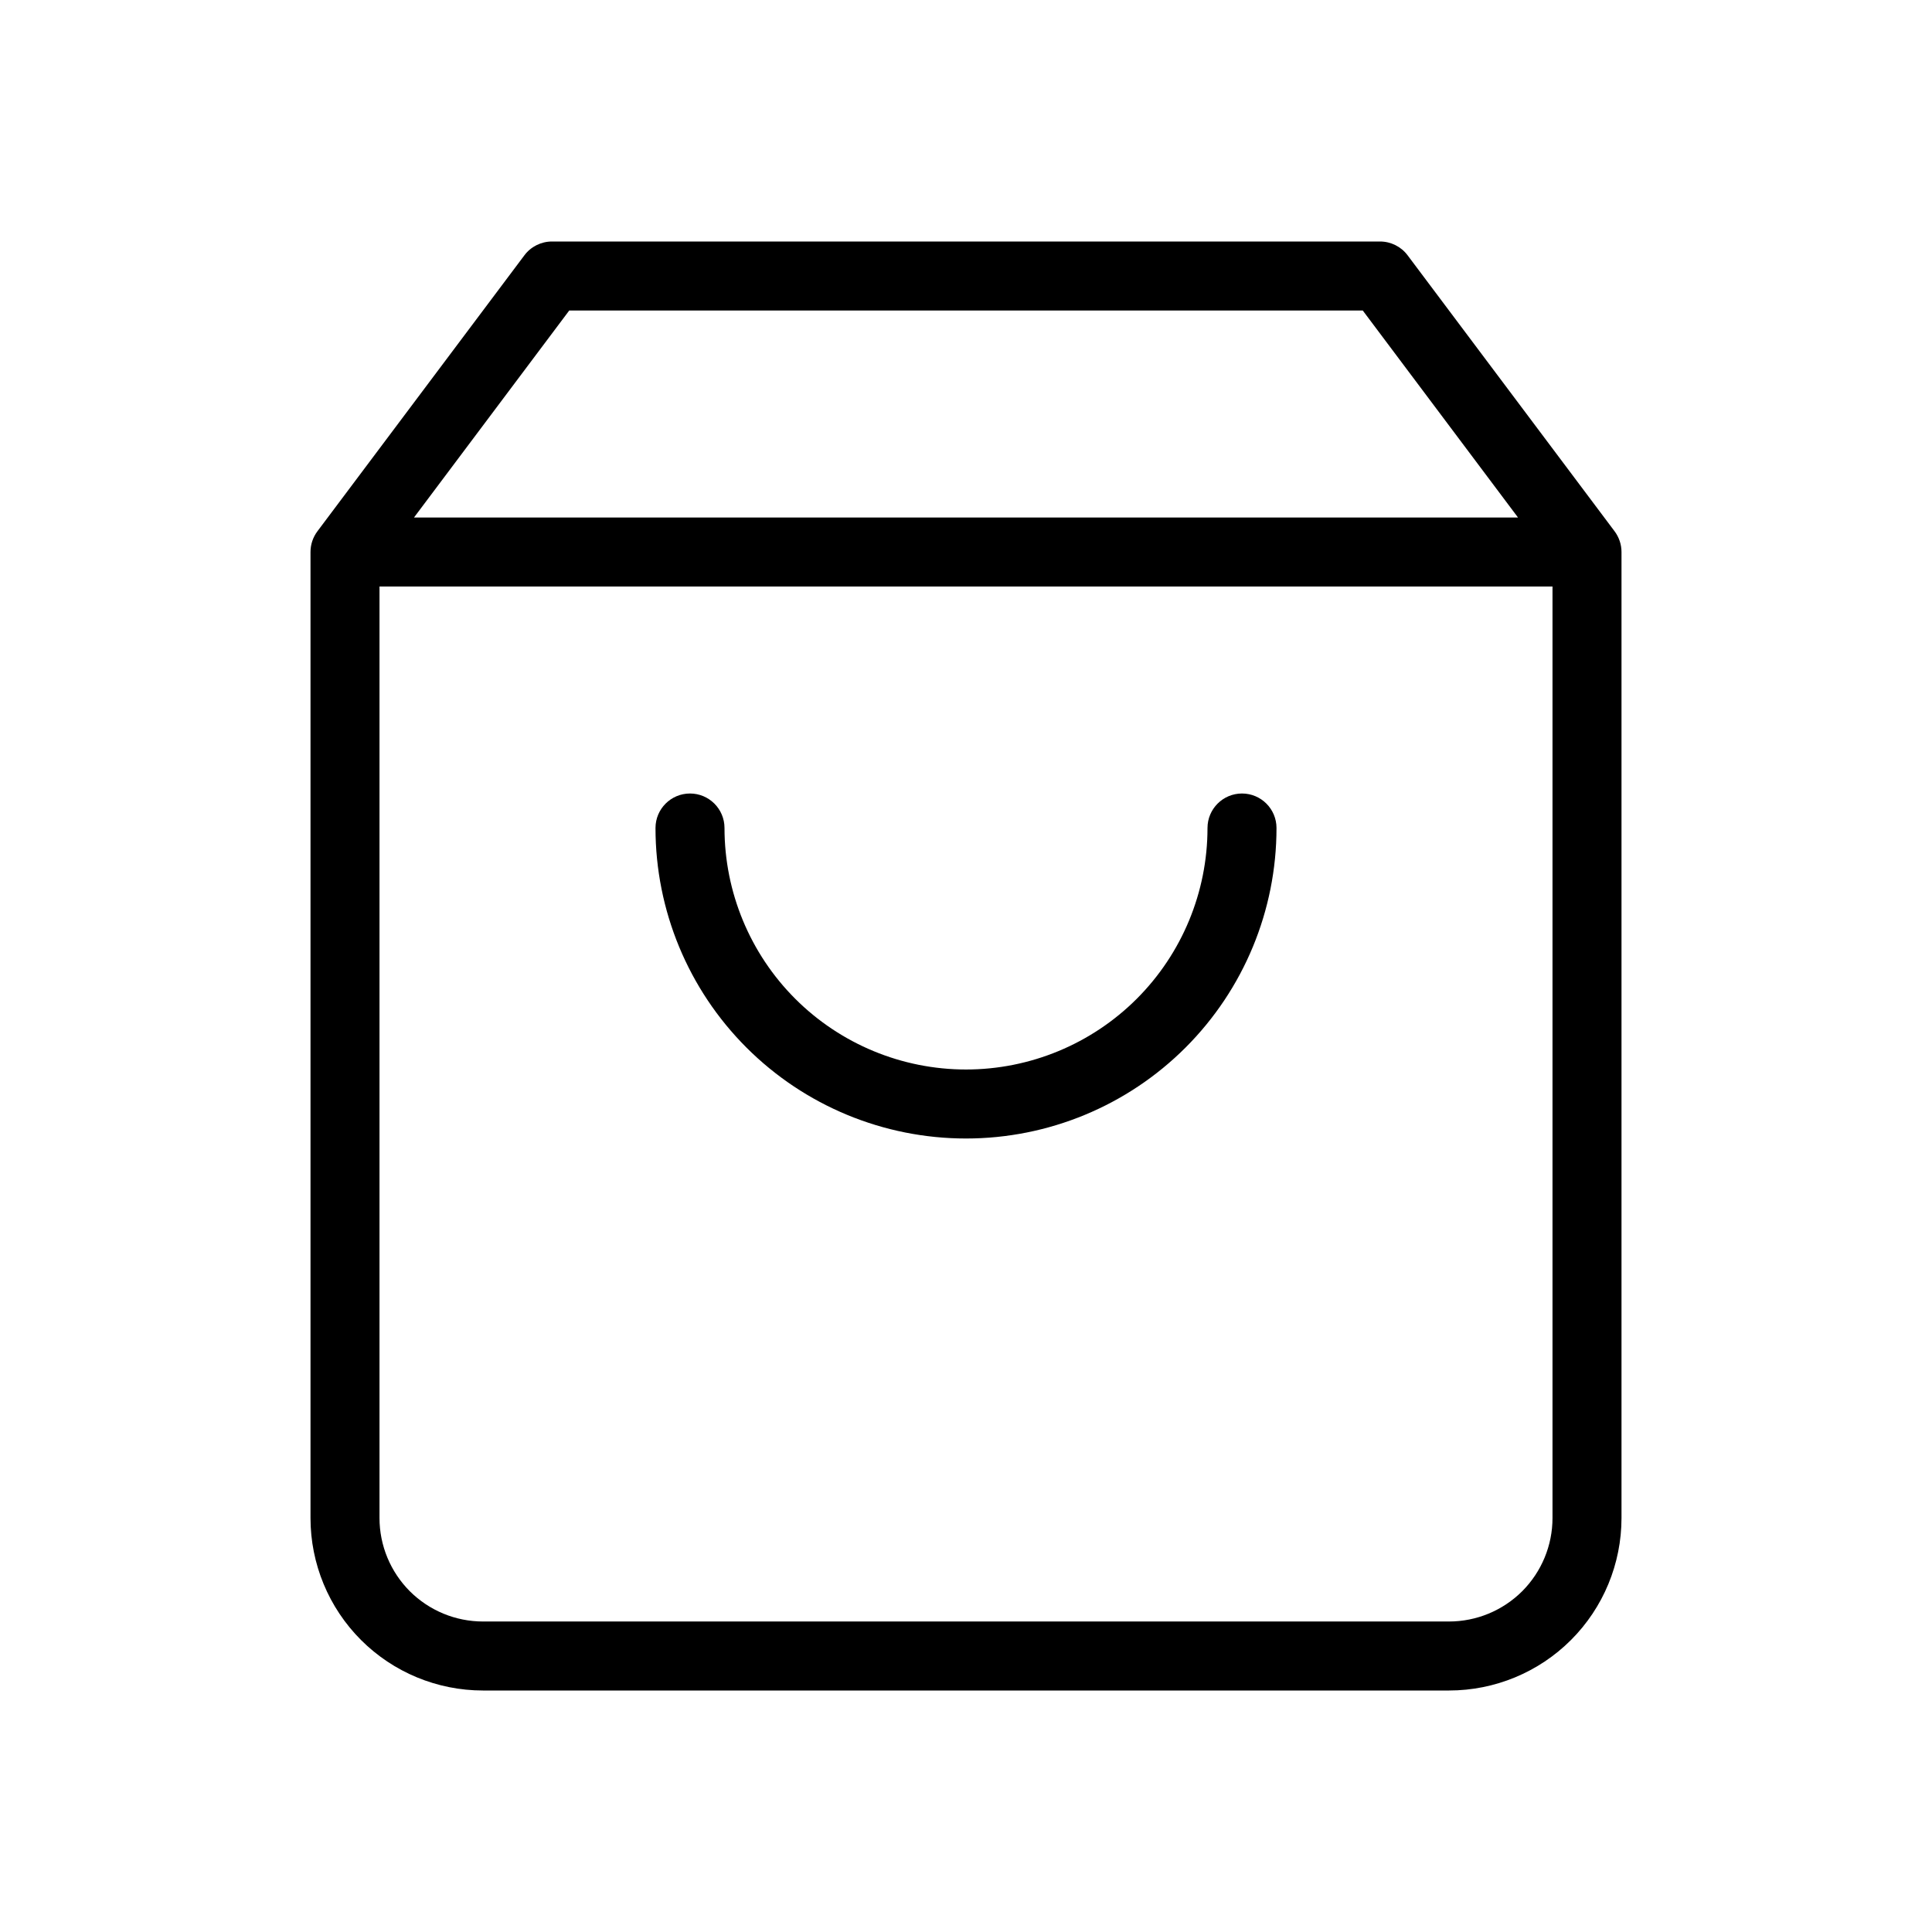 <svg width="28" height="28" viewBox="0 0 28 28" fill="none" xmlns="http://www.w3.org/2000/svg">
<path fill-rule="evenodd" clip-rule="evenodd" d="M7.6 3.7C7.694 3.574 7.843 3.5 8 3.5H20C20.157 3.5 20.306 3.574 20.4 3.7L23.4 7.7C23.465 7.787 23.5 7.892 23.5 8V22C23.5 22.663 23.237 23.299 22.768 23.768C22.299 24.237 21.663 24.5 21 24.5H7C6.337 24.5 5.701 24.237 5.232 23.768C4.763 23.299 4.5 22.663 4.5 22V8C4.5 7.892 4.535 7.787 4.6 7.7L7.6 3.7ZM8.25 4.5L6 7.5H22L19.75 4.5H8.25ZM22.5 8.5H5.5V22C5.5 22.398 5.658 22.779 5.939 23.061C6.221 23.342 6.602 23.5 7 23.5H21C21.398 23.5 21.779 23.342 22.061 23.061C22.342 22.779 22.5 22.398 22.5 22V8.5ZM10 11.5C10.276 11.5 10.5 11.724 10.5 12C10.5 12.928 10.869 13.819 11.525 14.475C12.181 15.131 13.072 15.5 14 15.5C14.928 15.5 15.819 15.131 16.475 14.475C17.131 13.819 17.5 12.928 17.5 12C17.5 11.724 17.724 11.5 18 11.5C18.276 11.5 18.5 11.724 18.5 12C18.5 13.194 18.026 14.338 17.182 15.182C16.338 16.026 15.194 16.5 14 16.5C12.806 16.5 11.662 16.026 10.818 15.182C9.974 14.338 9.5 13.194 9.5 12C9.5 11.724 9.724 11.5 10 11.5Z" fill="black"/>
</svg>
